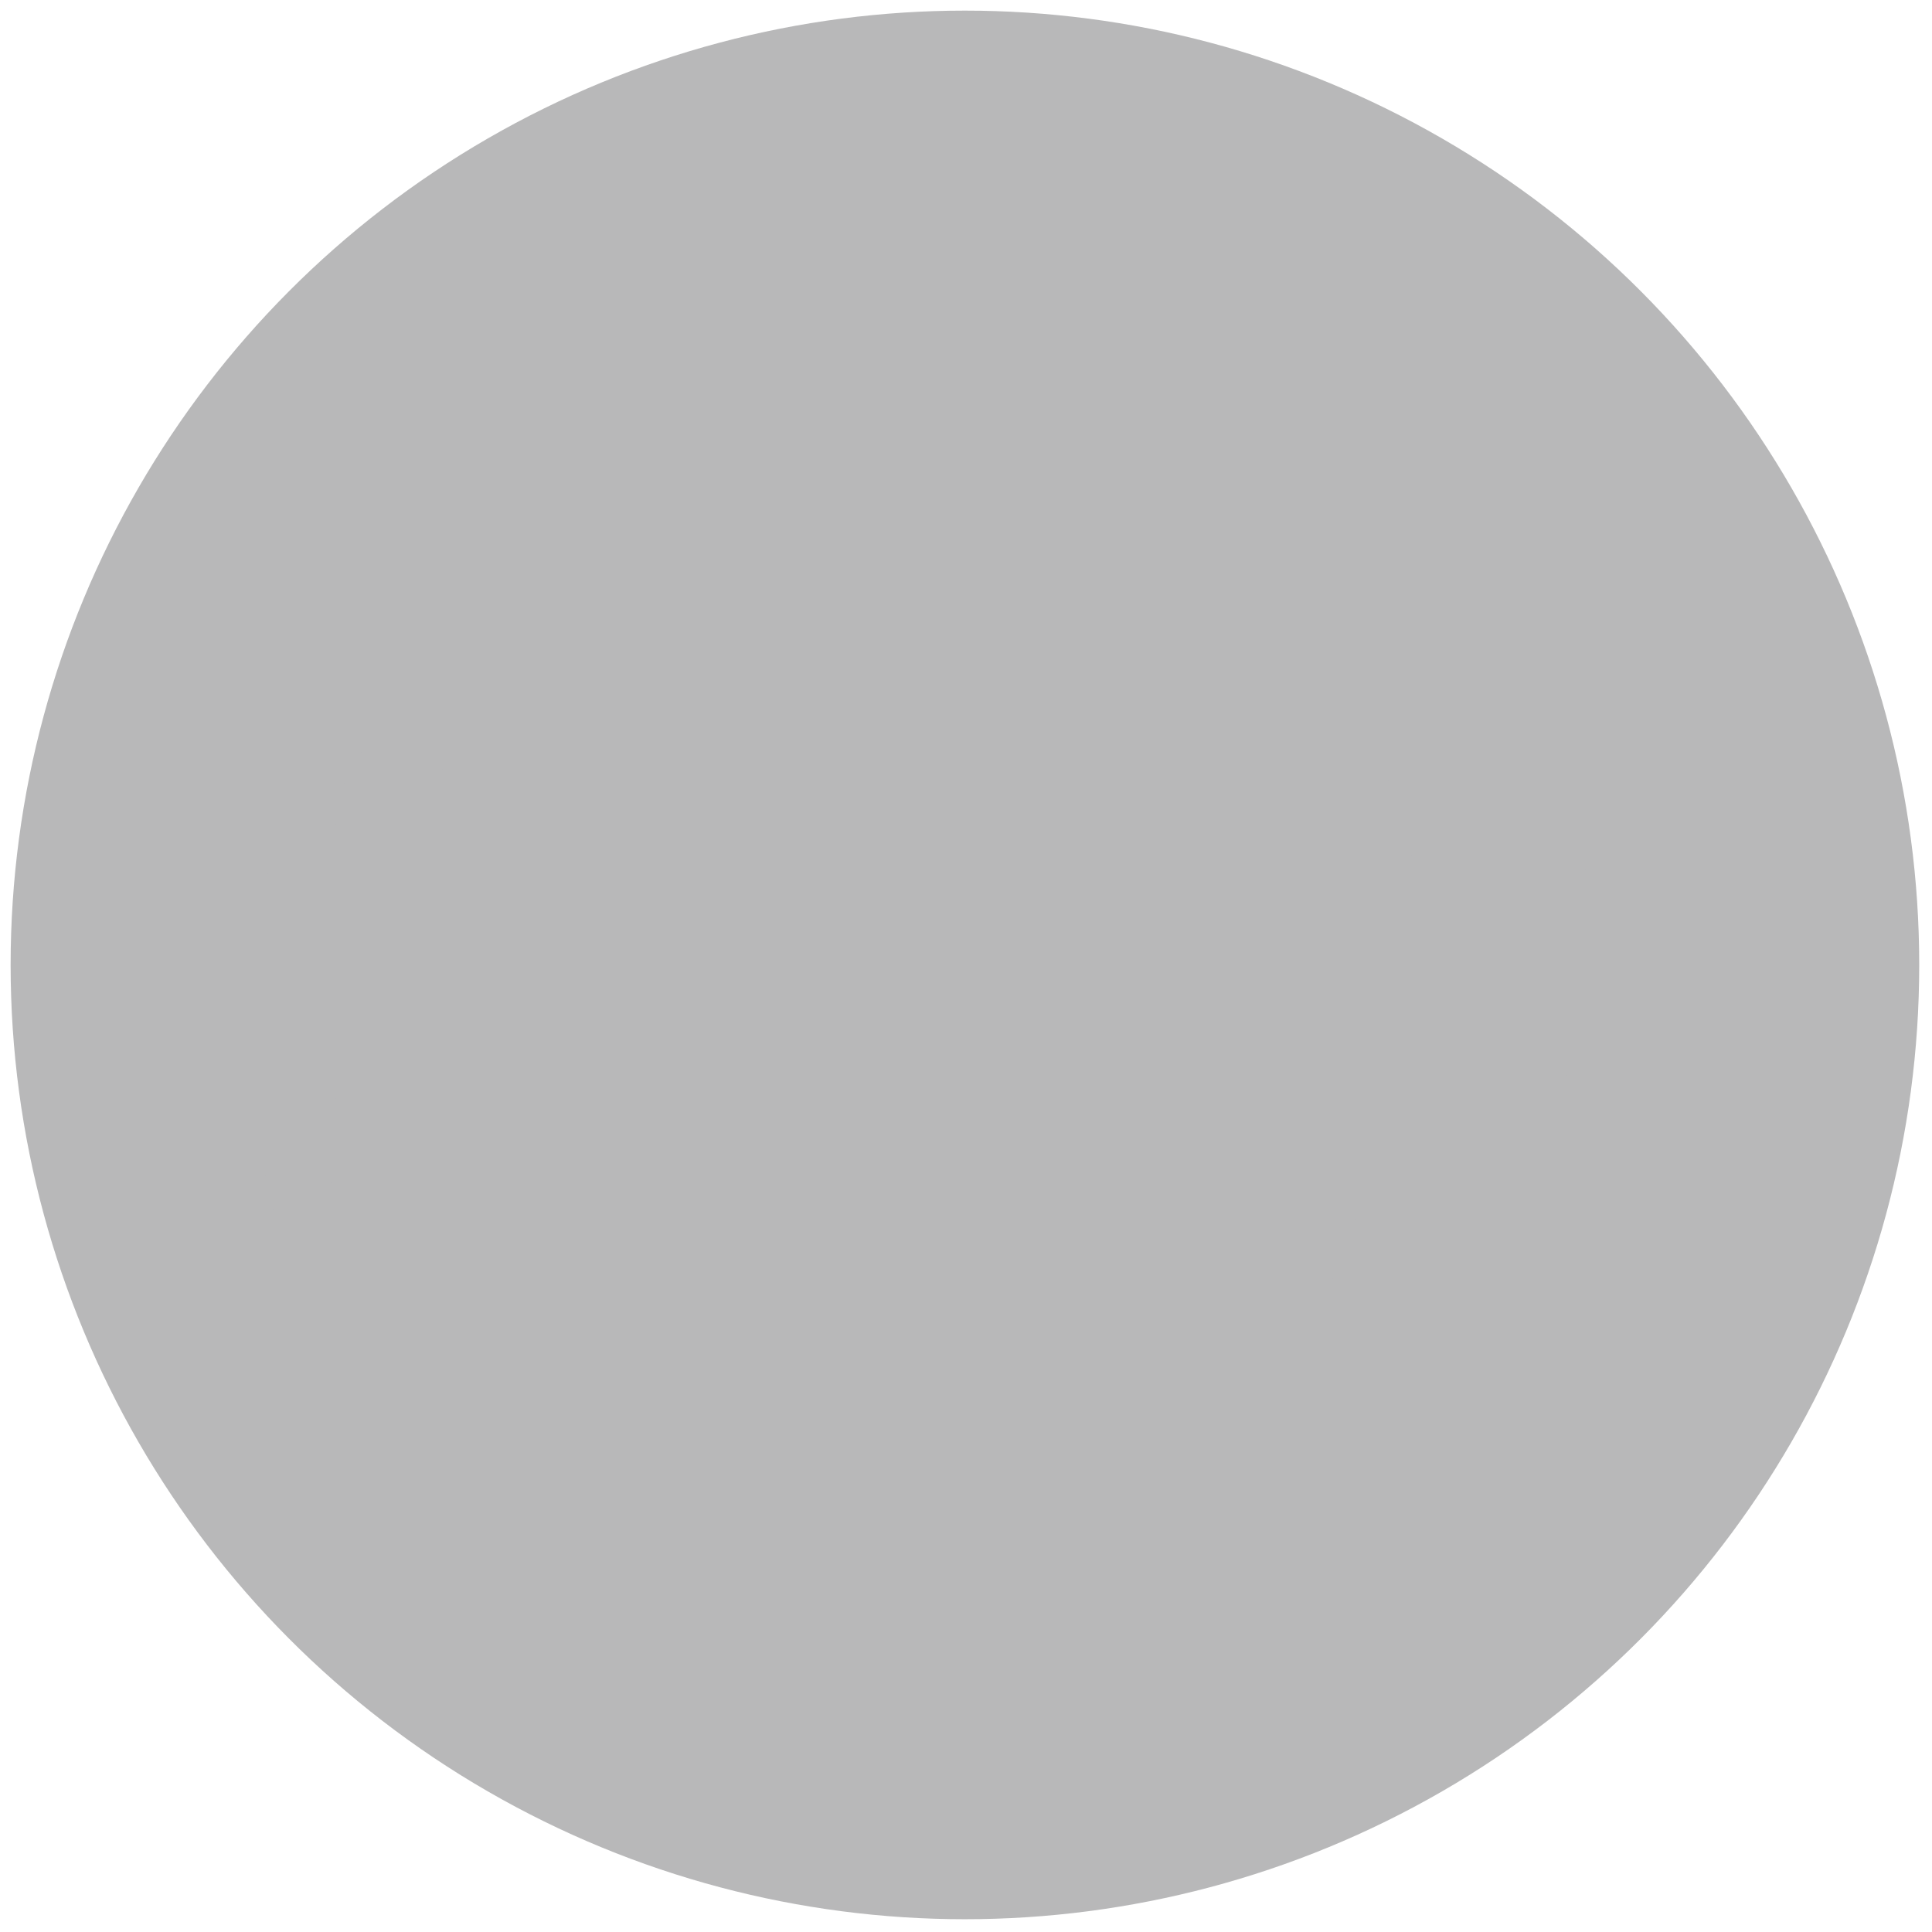 <svg xmlns="http://www.w3.org/2000/svg" xmlns:xlink="http://www.w3.org/1999/xlink" version="1.1" width="256" height="256" viewBox="0 0 256 256" xml:space="preserve">

<defs>
</defs>
<g style="stroke: none; stroke-width: 0; stroke-dasharray: none; stroke-linecap: butt; stroke-linejoin: miter; stroke-miterlimit: 10; fill: none; fill-rule: nonzero; opacity: 1;" transform="translate(1.407 1.407) scale(2.81 2.81)" >
	<circle cx="45" cy="45" r="45" style="stroke: none; stroke-width: 1; stroke-dasharray: none; stroke-linecap: butt; stroke-linejoin: miter; stroke-miterlimit: 10; fill: rgb(184,184,185); fill-rule: nonzero; opacity: 1;" transform="  matrix(1 0 0 1 0 0) "/>
	<path d="M 66.599 42.924 h -2.392 v -1.035 c 0 -2.434 -1.991 -4.425 -4.425 -4.425 H 17.925 c -2.434 0 -4.425 1.991 -4.425 4.425 v 12.557 c 0 2.434 1.991 4.425 4.425 4.425 h 41.857 c 2.434 0 4.425 -1.991 4.425 -4.425 V 53.41 h 2.392 c 1.962 0 3.568 -1.606 3.568 -3.568 v -3.35 C 70.167 44.529 68.561 42.924 66.599 42.924 z" style="stroke: none; stroke-width: 1; stroke-dasharray: none; stroke-linecap: butt; stroke-linejoin: miter; stroke-miterlimit: 10; fill: rgb(184,184,185); fill-rule: nonzero; opacity: 1;" transform=" matrix(1 0 0 1 0 0) " stroke-linecap="round" />
	<path d="M 59.782 60.37 H 17.925 c -3.267 0 -5.925 -2.658 -5.925 -5.925 V 41.888 c 0 -3.267 2.658 -5.925 5.925 -5.925 h 41.857 c 3.11 0 5.669 2.41 5.907 5.461 h 0.909 c 2.795 0 5.068 2.273 5.068 5.067 v 3.351 c 0 2.794 -2.273 5.067 -5.068 5.067 h -0.909 C 65.451 57.96 62.893 60.37 59.782 60.37 z M 17.925 38.963 c -1.613 0 -2.925 1.313 -2.925 2.925 v 12.557 c 0 1.612 1.313 2.925 2.925 2.925 h 41.857 c 1.612 0 2.925 -1.313 2.925 -2.925 v -1.036 c 0 -0.828 0.672 -1.5 1.5 -1.5 h 2.392 c 1.141 0 2.068 -0.928 2.068 -2.067 v -3.351 c 0 -1.14 -0.928 -2.067 -2.068 -2.067 h -2.392 c -0.828 0 -1.5 -0.671 -1.5 -1.5 v -1.036 c 0 -1.613 -1.313 -2.925 -2.925 -2.925 H 17.925 z" style="stroke: none; stroke-width: 1; stroke-dasharray: none; stroke-linecap: butt; stroke-linejoin: miter; stroke-miterlimit: 10; fill: rgb(184,184,185); fill-rule: nonzero; opacity: 1;" transform=" matrix(1 0 0 1 0 0) " stroke-linecap="round" />
	<path d="M 69.932 39.59 H 67.54 v -1.035 c 0 -2.434 -1.991 -4.425 -4.425 -4.425 H 21.259 c -2.434 0 -4.425 1.991 -4.425 4.425 v 12.557 c 0 2.434 1.991 4.425 4.425 4.425 h 41.857 c 2.434 0 4.425 -1.991 4.425 -4.425 v -1.035 h 2.392 c 1.962 0 3.568 -1.606 3.568 -3.568 v -3.35 C 73.5 41.196 71.894 39.59 69.932 39.59 z" style="stroke: none; stroke-width: 1; stroke-dasharray: none; stroke-linecap: butt; stroke-linejoin: miter; stroke-miterlimit: 10; fill: rgb(184,184,185); fill-rule: nonzero; opacity: 1;" transform=" matrix(1 0 0 1 0 0) " stroke-linecap="round" />
	<path d="M 63.115 57.037 H 21.259 c -3.267 0 -5.925 -2.658 -5.925 -5.926 V 38.555 c 0 -3.267 2.658 -5.925 5.925 -5.925 h 41.856 c 3.11 0 5.669 2.41 5.907 5.46 h 0.909 c 2.795 0 5.068 2.273 5.068 5.068 v 3.351 c 0 2.794 -2.273 5.067 -5.068 5.067 h -0.909 C 68.784 54.627 66.226 57.037 63.115 57.037 z M 21.259 35.63 c -1.613 0 -2.925 1.313 -2.925 2.925 v 12.556 c 0 1.613 1.313 2.926 2.925 2.926 h 41.856 c 1.612 0 2.925 -1.313 2.925 -2.926 v -1.035 c 0 -0.828 0.672 -1.5 1.5 -1.5 h 2.392 c 1.141 0 2.068 -0.928 2.068 -2.067 v -3.351 c 0 -1.14 -0.928 -2.068 -2.068 -2.068 H 67.54 c -0.828 0 -1.5 -0.671 -1.5 -1.5 v -1.035 c 0 -1.613 -1.313 -2.925 -2.925 -2.925 H 21.259 z" style="stroke: none; stroke-width: 1; stroke-dasharray: none; stroke-linecap: butt; stroke-linejoin: miter; stroke-miterlimit: 10; fill: rgb(184,184,185); fill-rule: nonzero; opacity: 1;" transform=" matrix(1 0 0 1 0 0) " stroke-linecap="round" />
</g>
</svg>